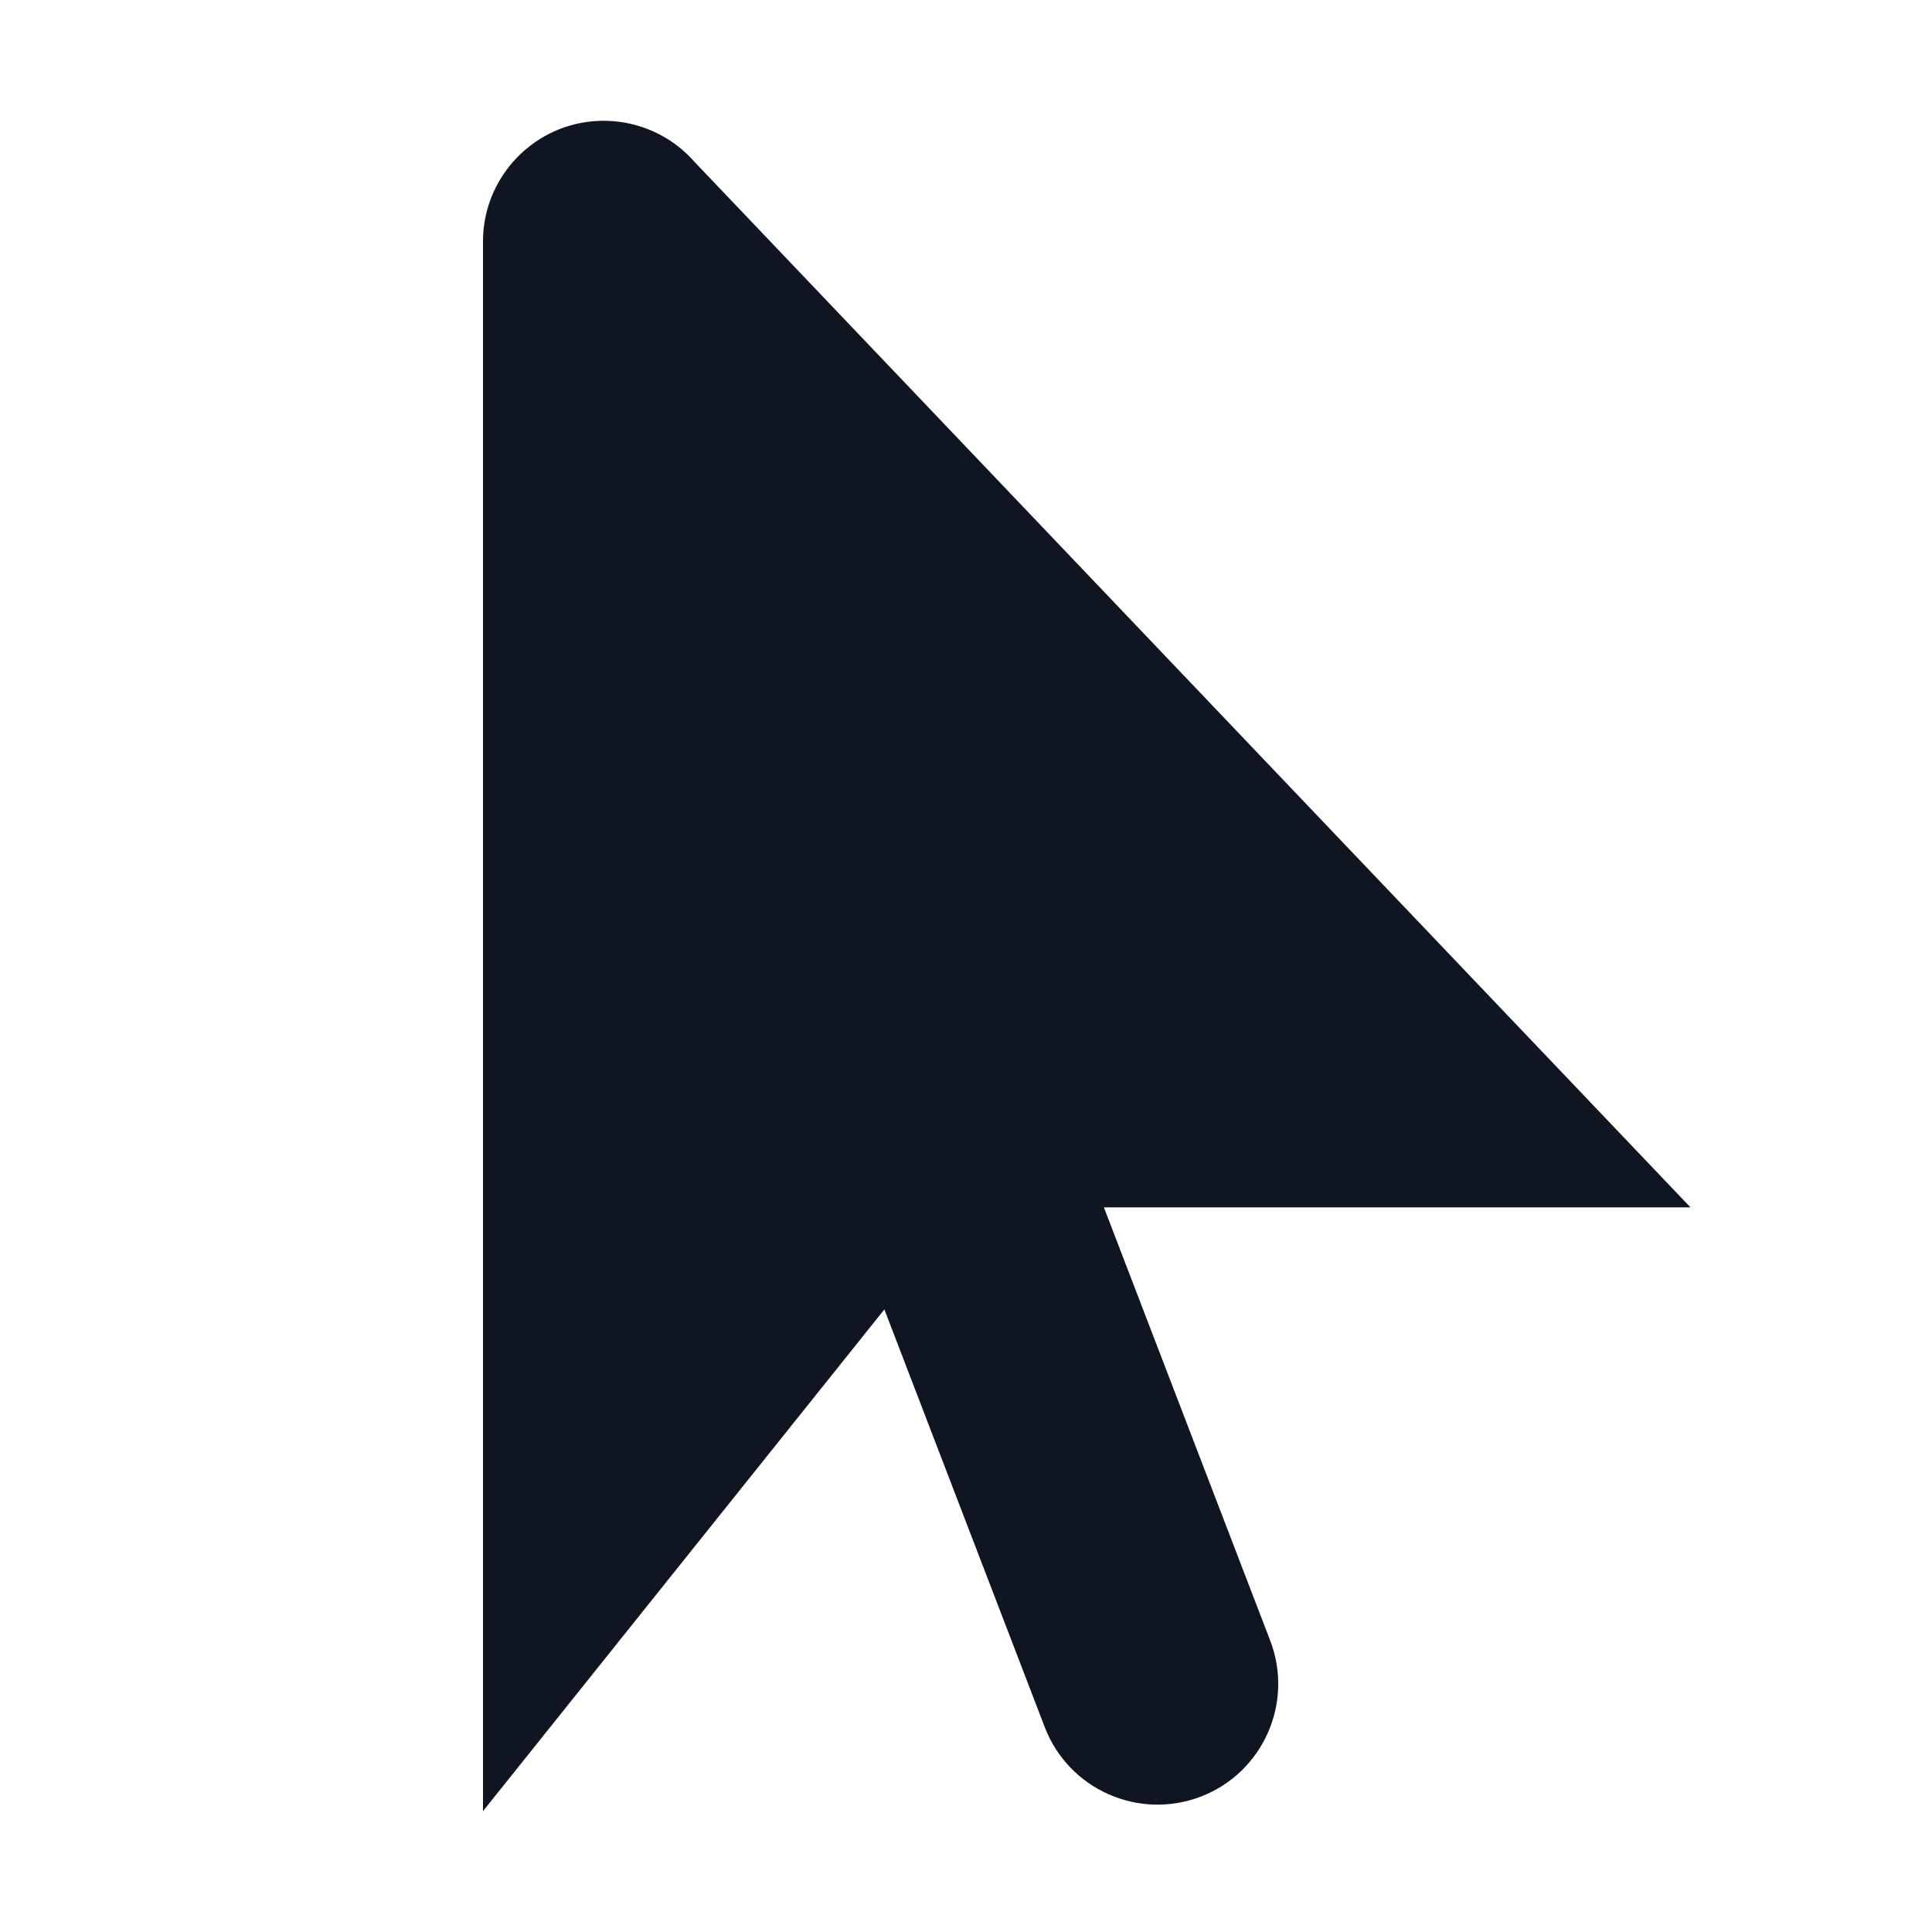 <svg width="16" height="16" viewBox="0 0 16 16" fill="none" xmlns="http://www.w3.org/2000/svg">
<path d="M14 9.999L5.75 1.339C5.616 1.186 5.438 1.079 5.241 1.03C5.044 0.981 4.837 0.993 4.647 1.064C4.457 1.136 4.294 1.264 4.178 1.431C4.062 1.597 4 1.796 4 1.999V14.999L7.324 10.844L8.652 14.303C8.85 14.819 9.428 15.076 9.944 14.879C10.46 14.681 10.717 14.102 10.519 13.586L9.142 9.999H14Z" fill="#0F1621"/>
</svg>
